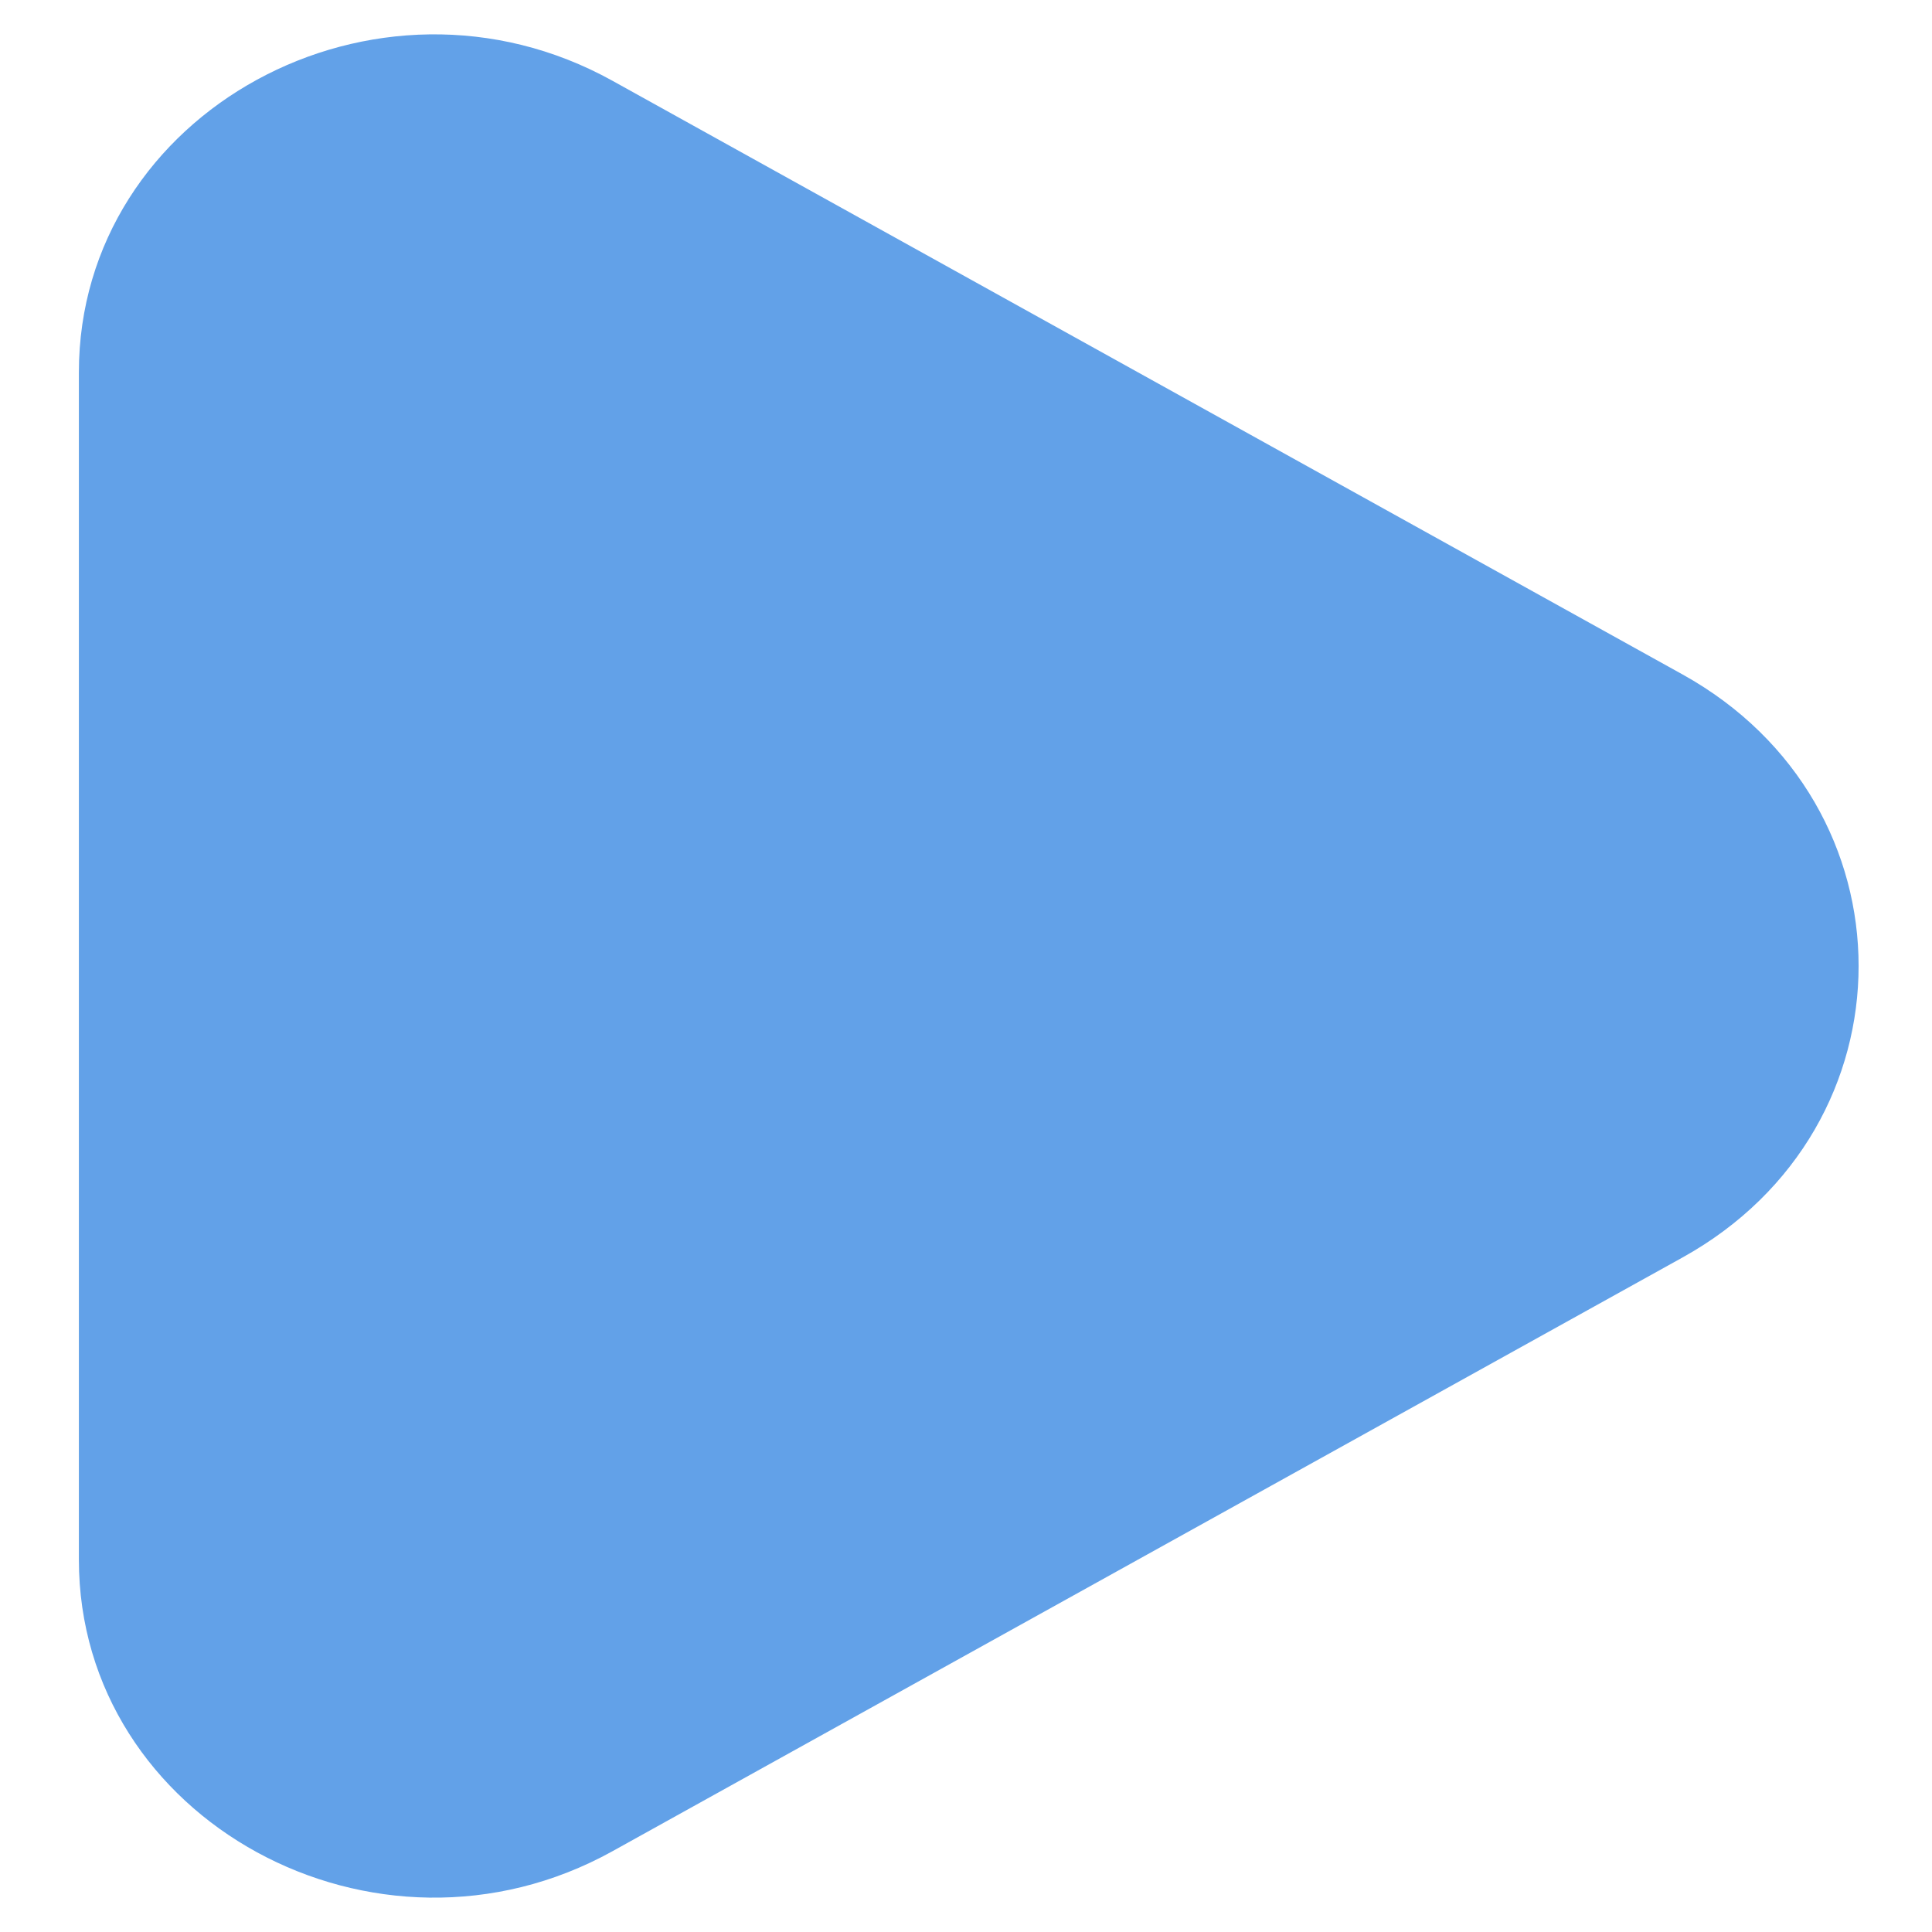 <svg width="23" height="23" viewBox="0 0 23 23" fill="none" xmlns="http://www.w3.org/2000/svg">
<path d="M0.939 18.567V4.433C0.939 1.332 4.476 -0.6 7.292 0.962L20.03 8.029C22.825 9.58 22.825 13.42 20.03 14.97L7.292 22.038C4.476 23.6 0.939 21.668 0.939 18.567Z" fill="#62A1E8"/>
</svg>
